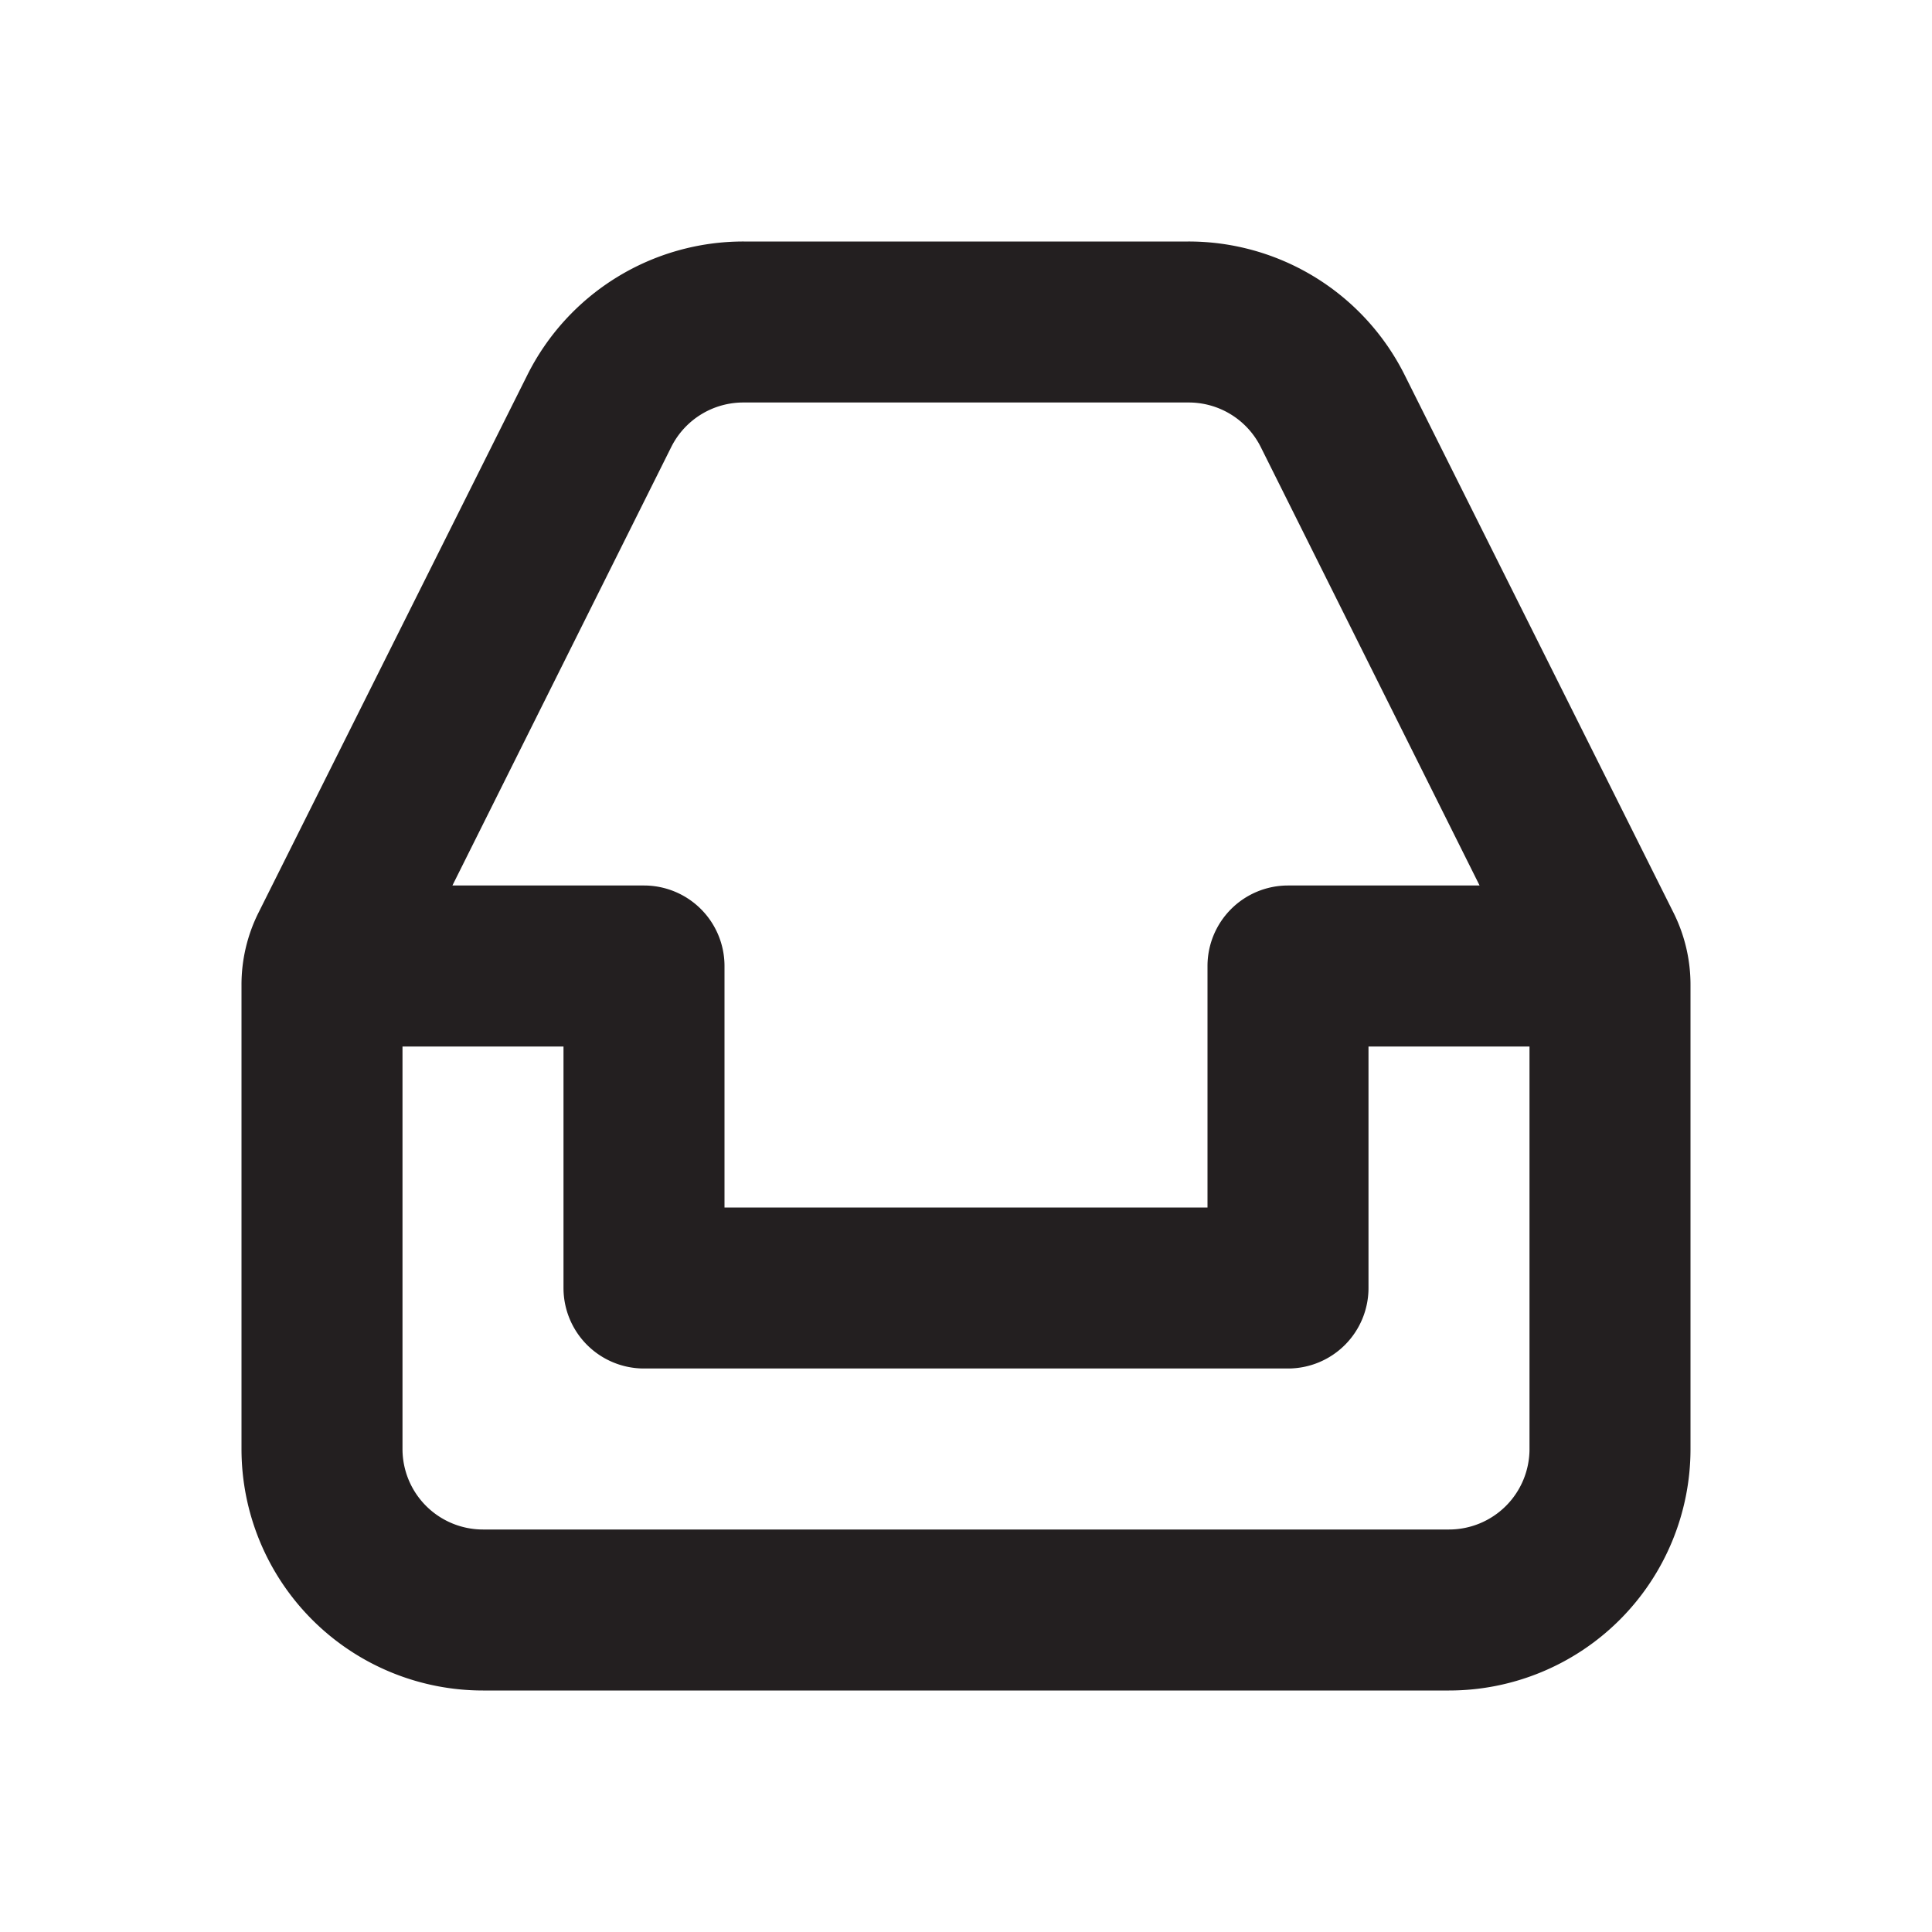 <svg xmlns="http://www.w3.org/2000/svg" viewBox="0 0 24 24"><g data-name="Layer 2"><path d="M20.79 11.34l-3.34-6.68A3 3 0 0 0 14.76 3H9.24a3 3 0 0 0-2.69 1.66l-3.34 6.68a2 2 0 0 0-.21.9V18a3 3 0 0 0 3 3h12a3 3 0 0 0 3-3v-5.76a2 2 0 0 0-.21-.9zM8.34 5.55a1 1 0 0 1 .9-.55h5.52a1 1 0 0 1 .9.55L18.38 11H16a1 1 0 0 0-1 1v3H9v-3a1 1 0 0 0-1-1H5.62zM18 19H6a1 1 0 0 1-1-1v-5h2v3a1 1 0 0 0 1 1h8a1 1 0 0 0 1-1v-3h2v5a1 1 0 0 1-1 1z" fill="#231f20" data-name="inbox"/></g></svg>
